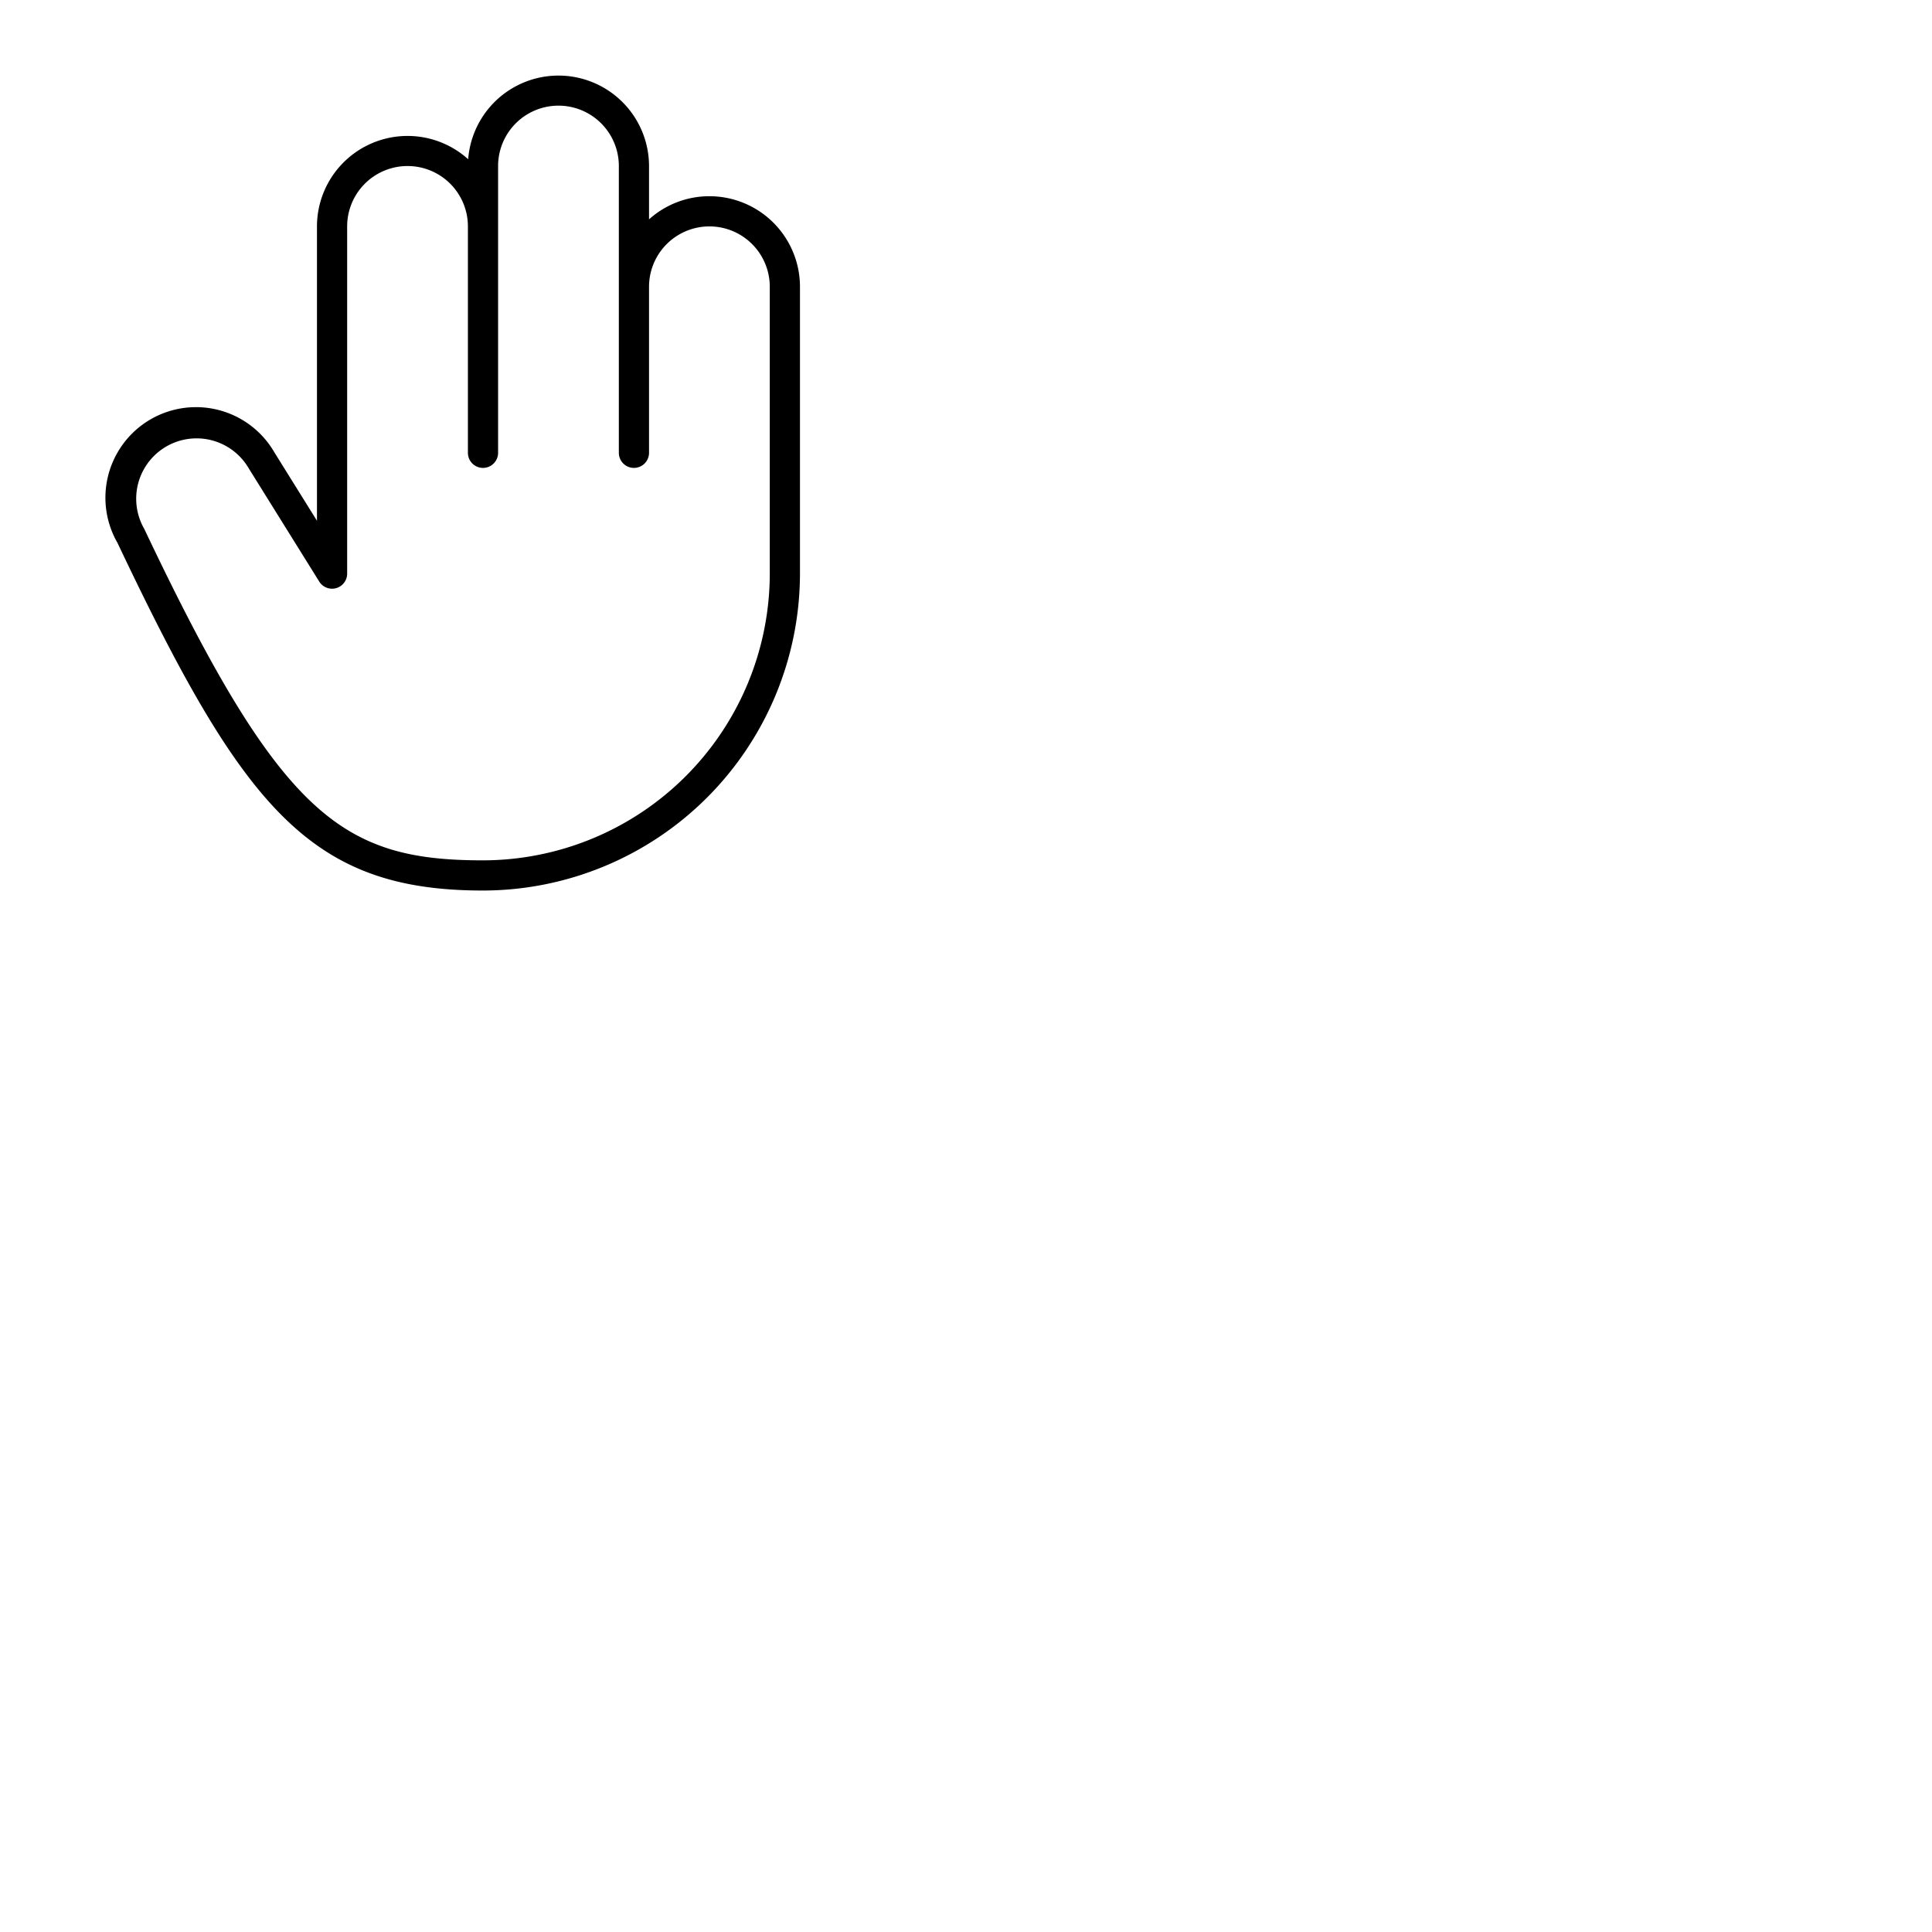 <svg xmlns="http://www.w3.org/2000/svg" version="1.1" viewBox="0 0 512 512" fill="currentColor"><path fill="currentColor" d="M188 52a23.9 23.9 0 0 0-16 6.13V44a24 24 0 0 0-47.93-1.8A24 24 0 0 0 84 60v78l-11.25-18.06a24 24 0 0 0-41.62 23.92C64.44 214.12 82.17 236 128 236a84.09 84.09 0 0 0 84-84V76a24 24 0 0 0-24-24m16 100a76.09 76.09 0 0 1-76 76c-37.29 0-53.59-11.51-89.71-87.71l-.15-.29a16 16 0 0 1 27.71-16a.75.75 0 0 1 .07.12l18.68 30A4 4 0 0 0 92 152V60a16 16 0 0 1 32 0v60a4 4 0 0 0 8 0V44a16 16 0 0 1 32 0v76a4 4 0 0 0 8 0V76a16 16 0 0 1 32 0Z"/></svg>